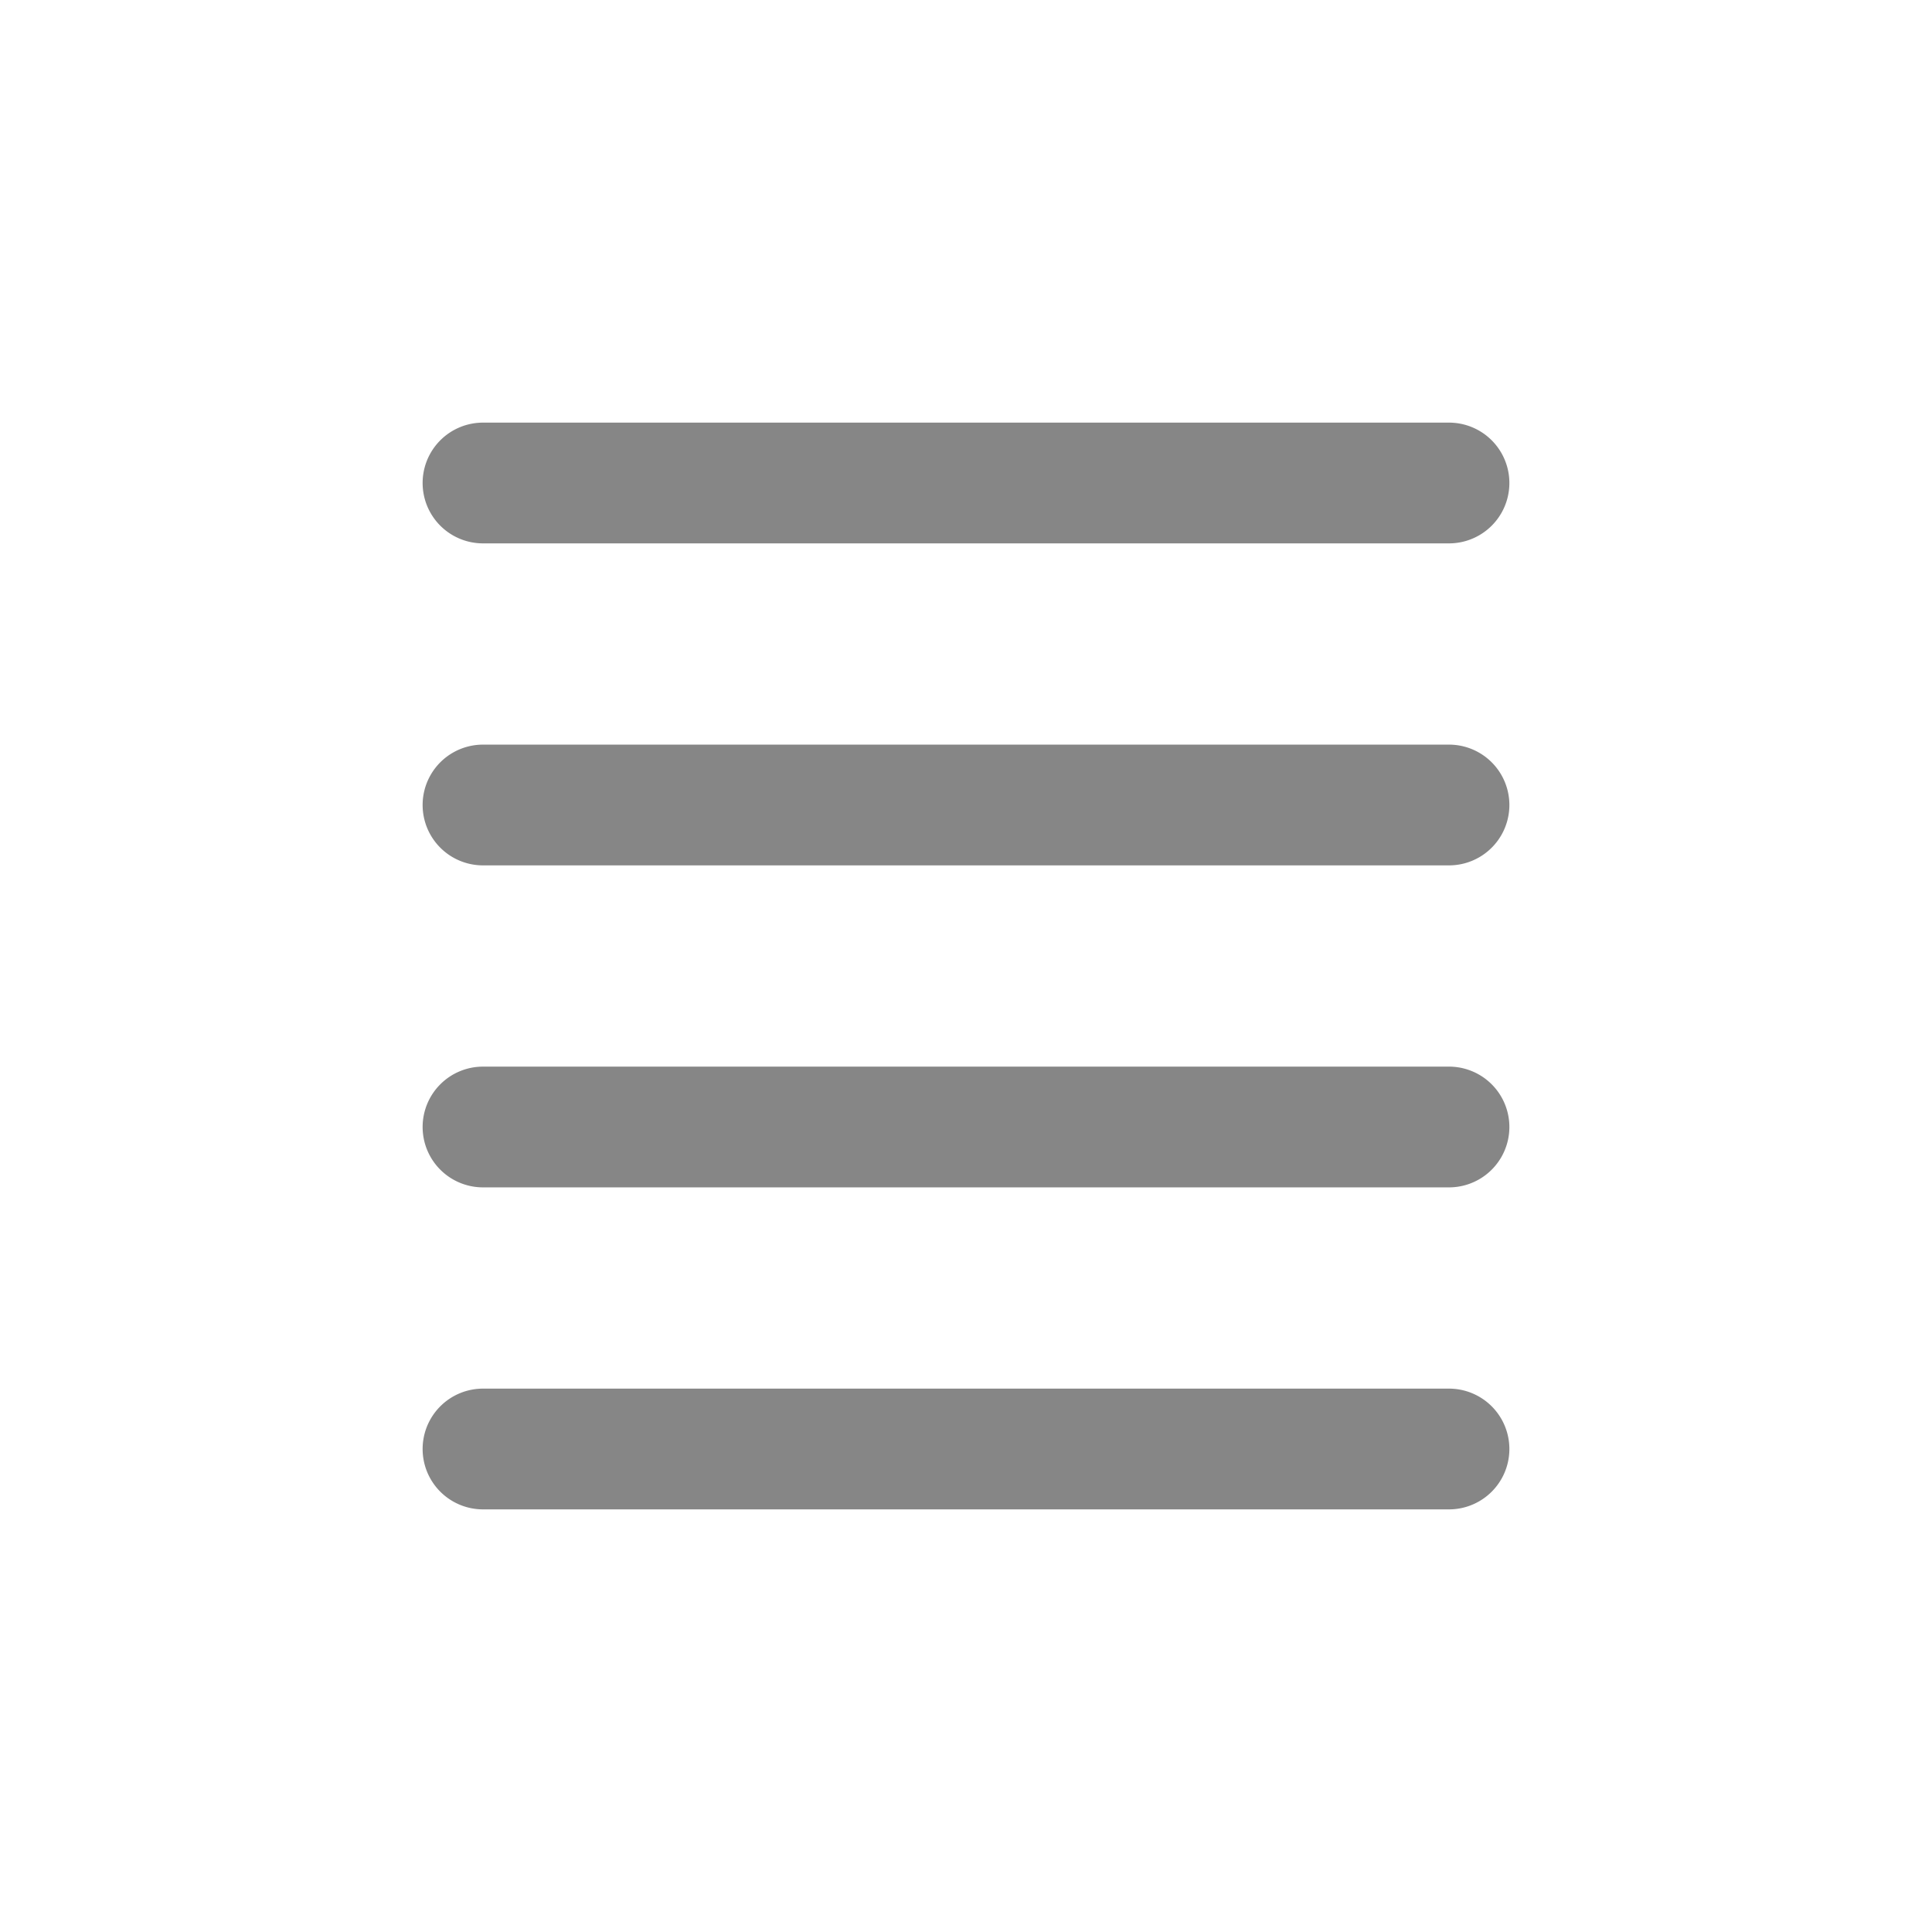<svg width="24" height="24" fill="none" xmlns="http://www.w3.org/2000/svg">
    <path d="M6 5.25a.75.75 0 0 0 0 1.5h12a.75.75 0 0 0 0-1.5H6ZM6 9.25a.75.75 0 0 0 0 1.5h12a.75.75 0 0 0 0-1.5H6ZM5.25 14a.75.75 0 0 1 .75-.75h12a.75.75 0 0 1 0 1.5H6a.75.75 0 0 1-.75-.75ZM6 17.25a.75.75 0 0 0 0 1.5h12a.75.75 0 0 0 0-1.5H6Z" fill="#868686"/>
</svg>
